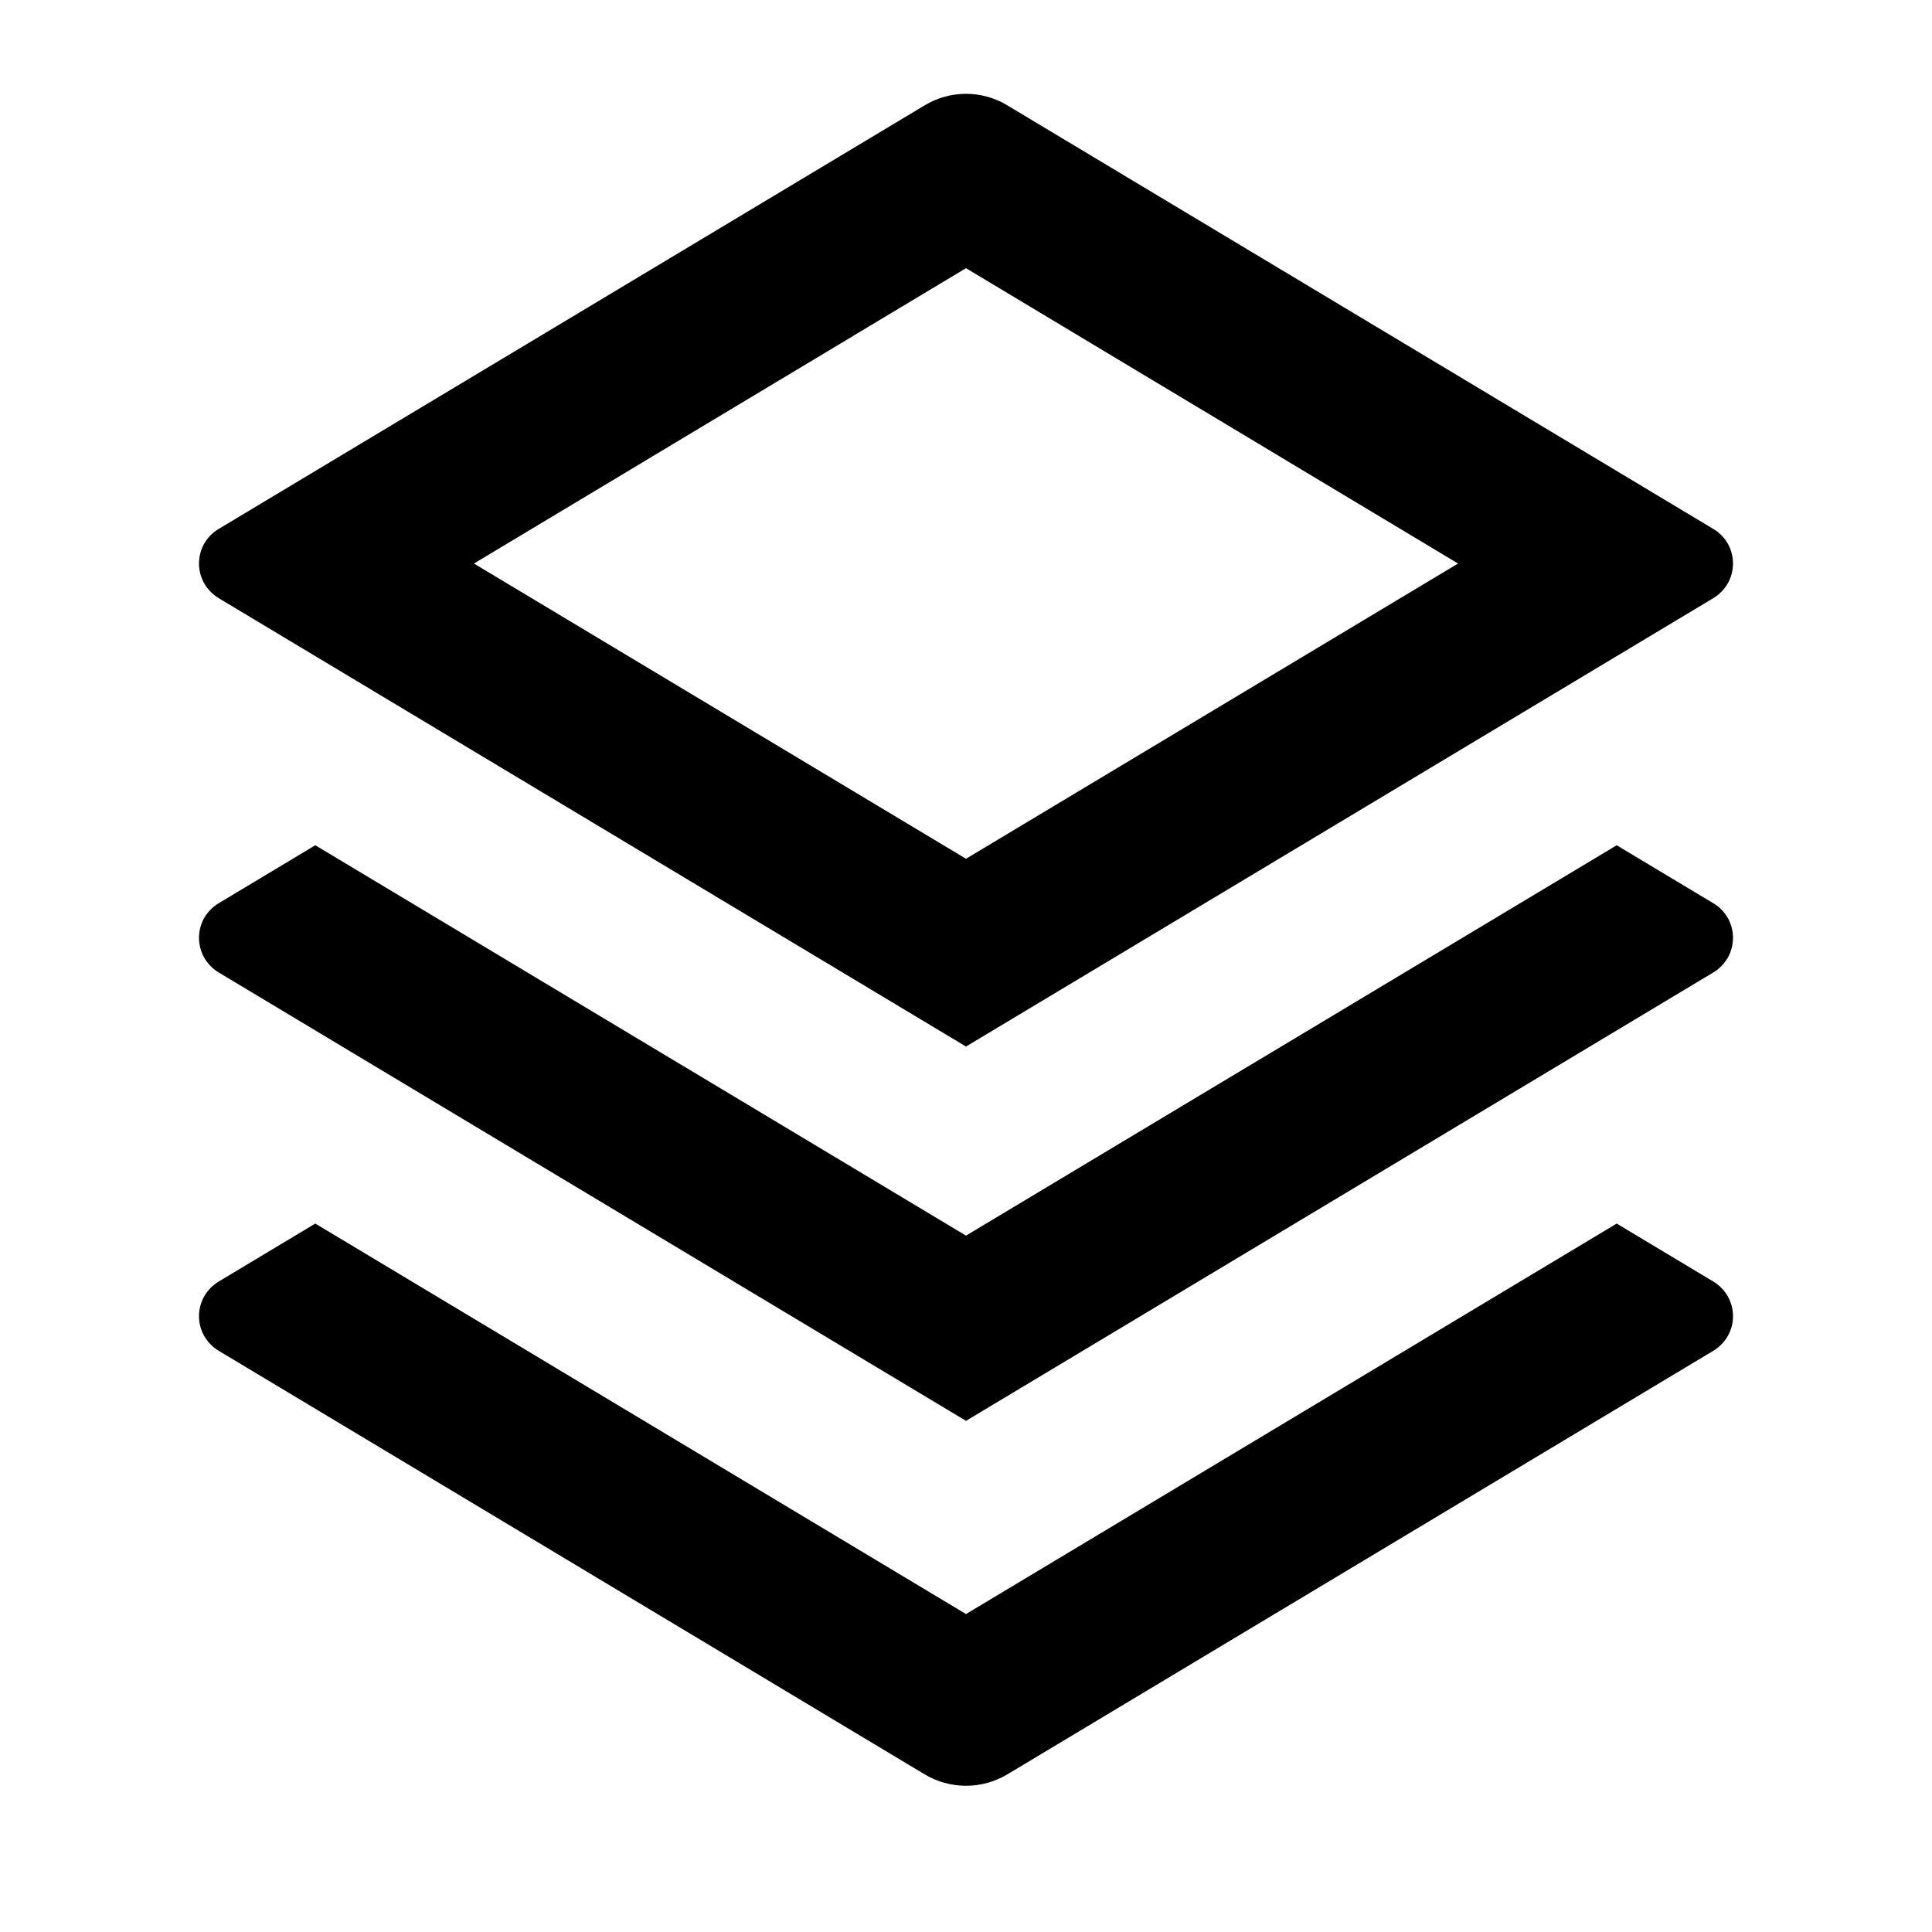 <svg width="16" height="16" viewBox="0 0 16 16" fill="none" xmlns="http://www.w3.org/2000/svg">
<path d="M13.389 10.133L14.19 10.614C14.239 10.644 14.28 10.685 14.309 10.736C14.337 10.786 14.352 10.842 14.352 10.9C14.352 10.958 14.337 11.014 14.309 11.064C14.28 11.114 14.239 11.156 14.19 11.186L8.343 14.694C8.24 14.756 8.121 14.789 8 14.789C7.879 14.789 7.76 14.756 7.657 14.694L1.81 11.186C1.761 11.156 1.72 11.114 1.691 11.064C1.663 11.014 1.648 10.958 1.648 10.9C1.648 10.842 1.663 10.786 1.691 10.736C1.72 10.685 1.761 10.644 1.81 10.614L2.611 10.133L8 13.367L13.389 10.133ZM13.389 7L14.19 7.481C14.239 7.51 14.28 7.552 14.309 7.602C14.337 7.652 14.352 7.709 14.352 7.767C14.352 7.824 14.337 7.881 14.309 7.931C14.28 7.981 14.239 8.023 14.19 8.053L8 11.767L1.81 8.053C1.761 8.023 1.72 7.981 1.691 7.931C1.663 7.881 1.648 7.824 1.648 7.767C1.648 7.709 1.663 7.652 1.691 7.602C1.72 7.552 1.761 7.51 1.81 7.481L2.611 7L8 10.233L13.389 7ZM8.343 0.873L14.19 4.381C14.239 4.41 14.28 4.452 14.309 4.502C14.337 4.552 14.352 4.609 14.352 4.667C14.352 4.724 14.337 4.781 14.309 4.831C14.28 4.881 14.239 4.923 14.19 4.953L8 8.667L1.81 4.953C1.761 4.923 1.72 4.881 1.691 4.831C1.663 4.781 1.648 4.724 1.648 4.667C1.648 4.609 1.663 4.552 1.691 4.502C1.72 4.452 1.761 4.41 1.81 4.381L7.657 0.873C7.76 0.81 7.879 0.777 8 0.777C8.121 0.777 8.24 0.81 8.343 0.873H8.343ZM8 2.221L3.925 4.667L8 7.112L12.075 4.667L8 2.221Z" fill="currentColor"/>
</svg>
